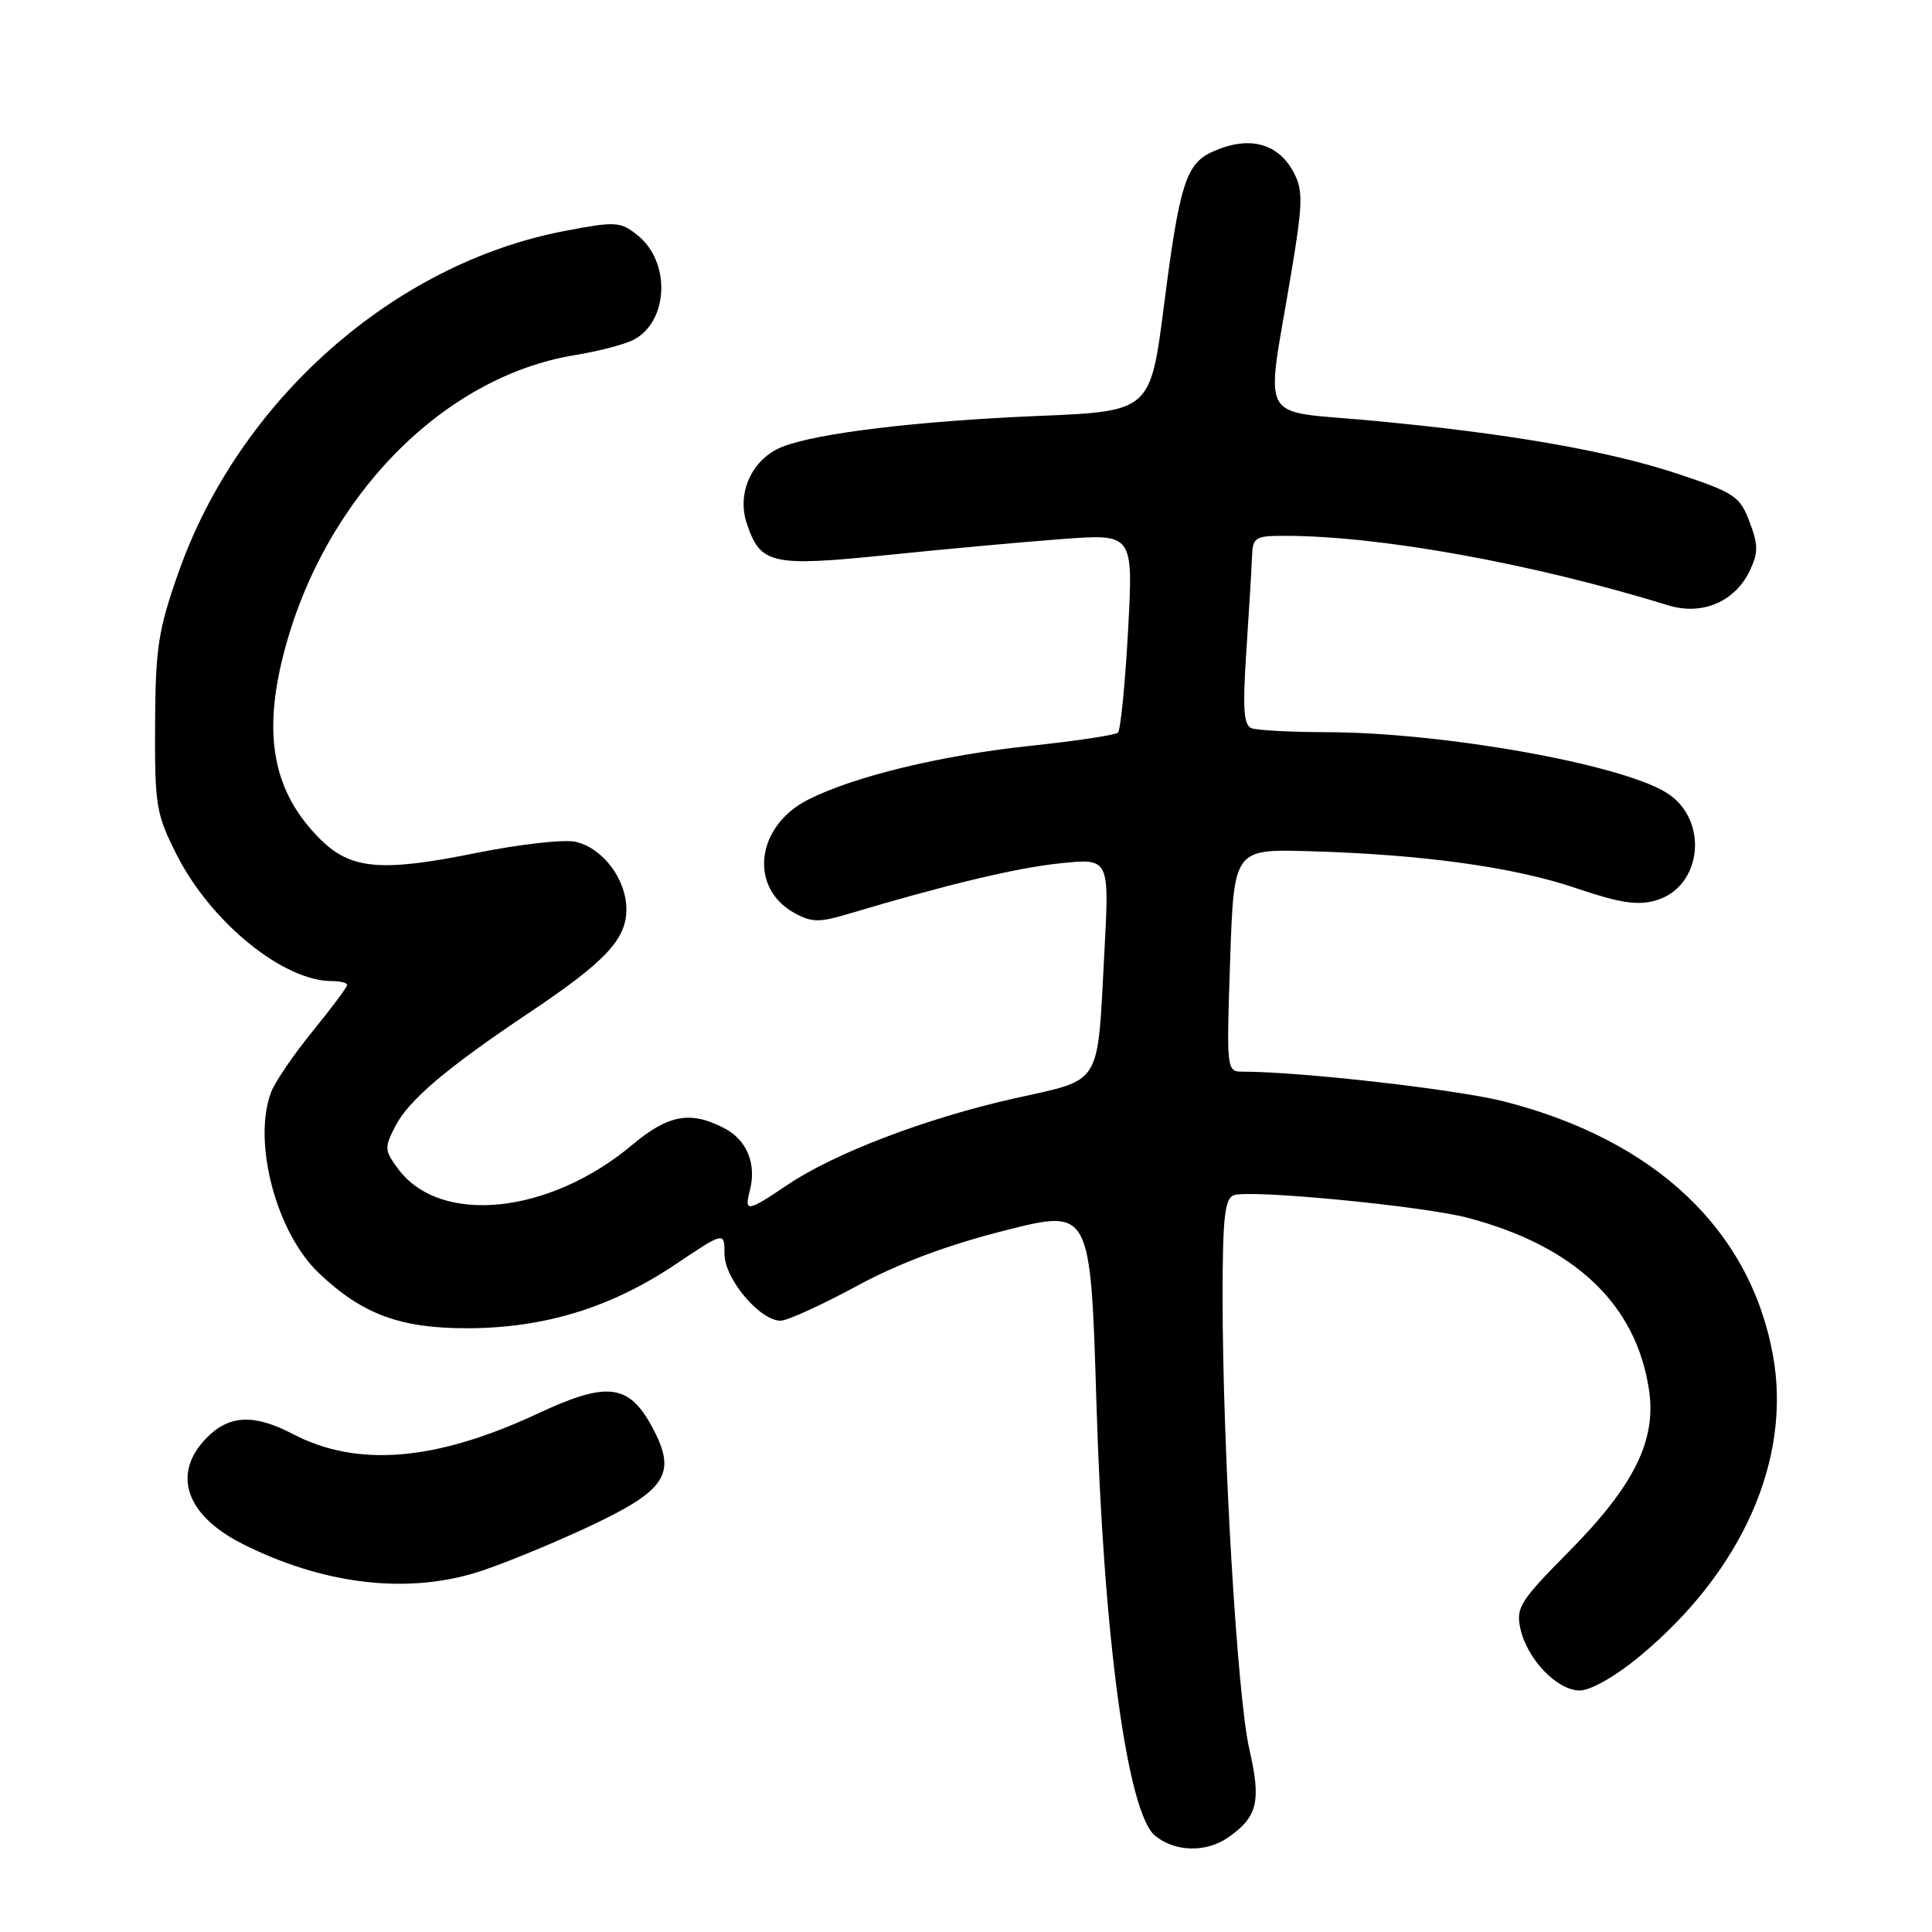 <?xml version="1.0" encoding="UTF-8" standalone="no"?>
<!DOCTYPE svg PUBLIC "-//W3C//DTD SVG 1.1//EN" "http://www.w3.org/Graphics/SVG/1.1/DTD/svg11.dtd" >
<svg xmlns="http://www.w3.org/2000/svg" xmlns:xlink="http://www.w3.org/1999/xlink" version="1.1" viewBox="0 0 256 256">
 <g >
 <path fill="currentColor"
d=" M 162.77 243.45 C 166.64 240.74 167.13 238.69 165.55 231.81 C 163.94 224.86 162.00 191.99 162.00 171.82 C 162.00 161.48 162.29 158.83 163.45 158.38 C 165.53 157.58 188.57 159.80 194.50 161.37 C 208.70 165.13 216.80 172.83 218.50 184.16 C 219.51 190.86 216.52 196.88 207.85 205.63 C 201.41 212.14 200.85 213.03 201.46 215.80 C 202.35 219.86 206.33 224.00 209.34 224.00 C 210.74 224.00 214.04 222.13 217.14 219.57 C 230.81 208.29 237.43 193.41 234.93 179.60 C 231.91 162.95 219.33 151.07 199.31 145.95 C 193.08 144.36 172.32 141.99 164.60 142.00 C 162.54 142.00 162.51 141.74 163.00 127.25 C 163.50 112.50 163.50 112.50 173.50 112.79 C 188.58 113.22 200.67 114.90 208.88 117.70 C 214.59 119.64 216.97 120.01 219.38 119.32 C 225.63 117.53 226.49 108.48 220.74 104.99 C 214.50 101.20 191.15 97.05 175.83 97.02 C 171.06 97.01 166.56 96.77 165.83 96.49 C 164.79 96.09 164.64 93.89 165.15 86.24 C 165.51 80.88 165.84 75.26 165.90 73.75 C 165.99 71.20 166.31 71.00 170.21 71.00 C 182.85 71.00 203.06 74.66 221.05 80.21 C 225.52 81.59 229.87 79.75 231.84 75.65 C 232.99 73.25 232.99 72.24 231.83 69.16 C 230.56 65.78 229.85 65.30 222.48 62.84 C 213.20 59.74 199.79 57.40 181.50 55.71 C 166.53 54.32 167.70 56.45 171.03 36.57 C 172.63 27.07 172.68 25.29 171.47 22.94 C 169.39 18.92 165.48 17.91 160.61 20.13 C 157.15 21.71 156.27 24.51 154.23 40.50 C 152.43 54.50 152.43 54.50 137.47 55.12 C 121.60 55.79 108.32 57.38 103.70 59.19 C 99.70 60.75 97.59 65.24 98.94 69.32 C 100.75 74.80 102.20 75.12 117.70 73.53 C 125.29 72.75 135.70 71.80 140.83 71.42 C 150.17 70.73 150.17 70.73 149.47 83.61 C 149.08 90.70 148.48 96.76 148.13 97.08 C 147.79 97.40 142.55 98.19 136.50 98.83 C 124.69 100.08 113.10 102.89 107.04 105.98 C 100.19 109.47 99.20 117.57 105.20 120.94 C 107.48 122.22 108.53 122.25 112.19 121.16 C 125.48 117.19 134.74 114.98 140.50 114.39 C 147.00 113.72 147.00 113.72 146.34 126.11 C 145.37 144.22 146.18 142.91 134.34 145.56 C 122.66 148.19 110.57 152.80 104.30 157.03 C 99.03 160.59 98.60 160.65 99.35 157.78 C 100.28 154.21 98.98 151.04 95.93 149.47 C 91.49 147.17 88.55 147.70 83.84 151.65 C 72.82 160.92 58.34 162.42 52.75 154.88 C 50.94 152.44 50.91 152.07 52.39 149.21 C 54.18 145.75 59.15 141.54 70.00 134.27 C 80.20 127.45 83.00 124.48 83.00 120.50 C 83.00 116.56 79.96 112.46 76.36 111.56 C 74.85 111.18 69.03 111.83 62.90 113.06 C 50.53 115.56 46.48 115.20 42.47 111.23 C 36.25 105.07 34.76 97.60 37.58 86.64 C 42.88 66.05 58.62 49.90 76.20 47.05 C 79.34 46.54 82.85 45.62 84.00 45.00 C 88.63 42.52 88.88 34.62 84.43 31.13 C 82.18 29.35 81.55 29.32 74.84 30.60 C 52.18 34.91 31.67 53.06 23.64 75.88 C 20.96 83.50 20.60 85.84 20.55 96.00 C 20.50 106.79 20.68 107.86 23.43 113.29 C 27.94 122.20 37.53 130.00 43.97 130.00 C 45.09 130.00 46.00 130.23 46.00 130.51 C 46.00 130.80 43.94 133.56 41.43 136.64 C 38.91 139.73 36.44 143.36 35.93 144.70 C 33.42 151.27 36.60 163.33 42.25 168.69 C 47.97 174.13 52.98 176.00 61.85 176.00 C 72.05 176.00 80.92 173.29 89.47 167.56 C 96.00 163.18 96.00 163.18 96.00 166.17 C 96.00 169.44 100.68 175.00 103.43 175.00 C 104.31 175.00 108.81 172.95 113.44 170.45 C 119.12 167.37 125.54 164.97 133.18 163.04 C 144.50 160.18 144.50 160.18 145.28 185.84 C 146.21 216.91 149.38 240.27 153.06 243.25 C 155.73 245.42 159.84 245.50 162.77 243.45 Z  M 62.85 208.45 C 65.72 207.60 72.31 204.93 77.50 202.53 C 88.38 197.48 89.78 195.35 86.41 189.08 C 83.32 183.35 80.44 183.01 71.29 187.29 C 57.79 193.60 47.38 194.48 38.84 190.03 C 33.69 187.35 30.44 187.47 27.45 190.45 C 22.73 195.18 24.54 200.72 32.05 204.53 C 42.56 209.85 53.46 211.24 62.85 208.45 Z "/>
</g>
</svg>